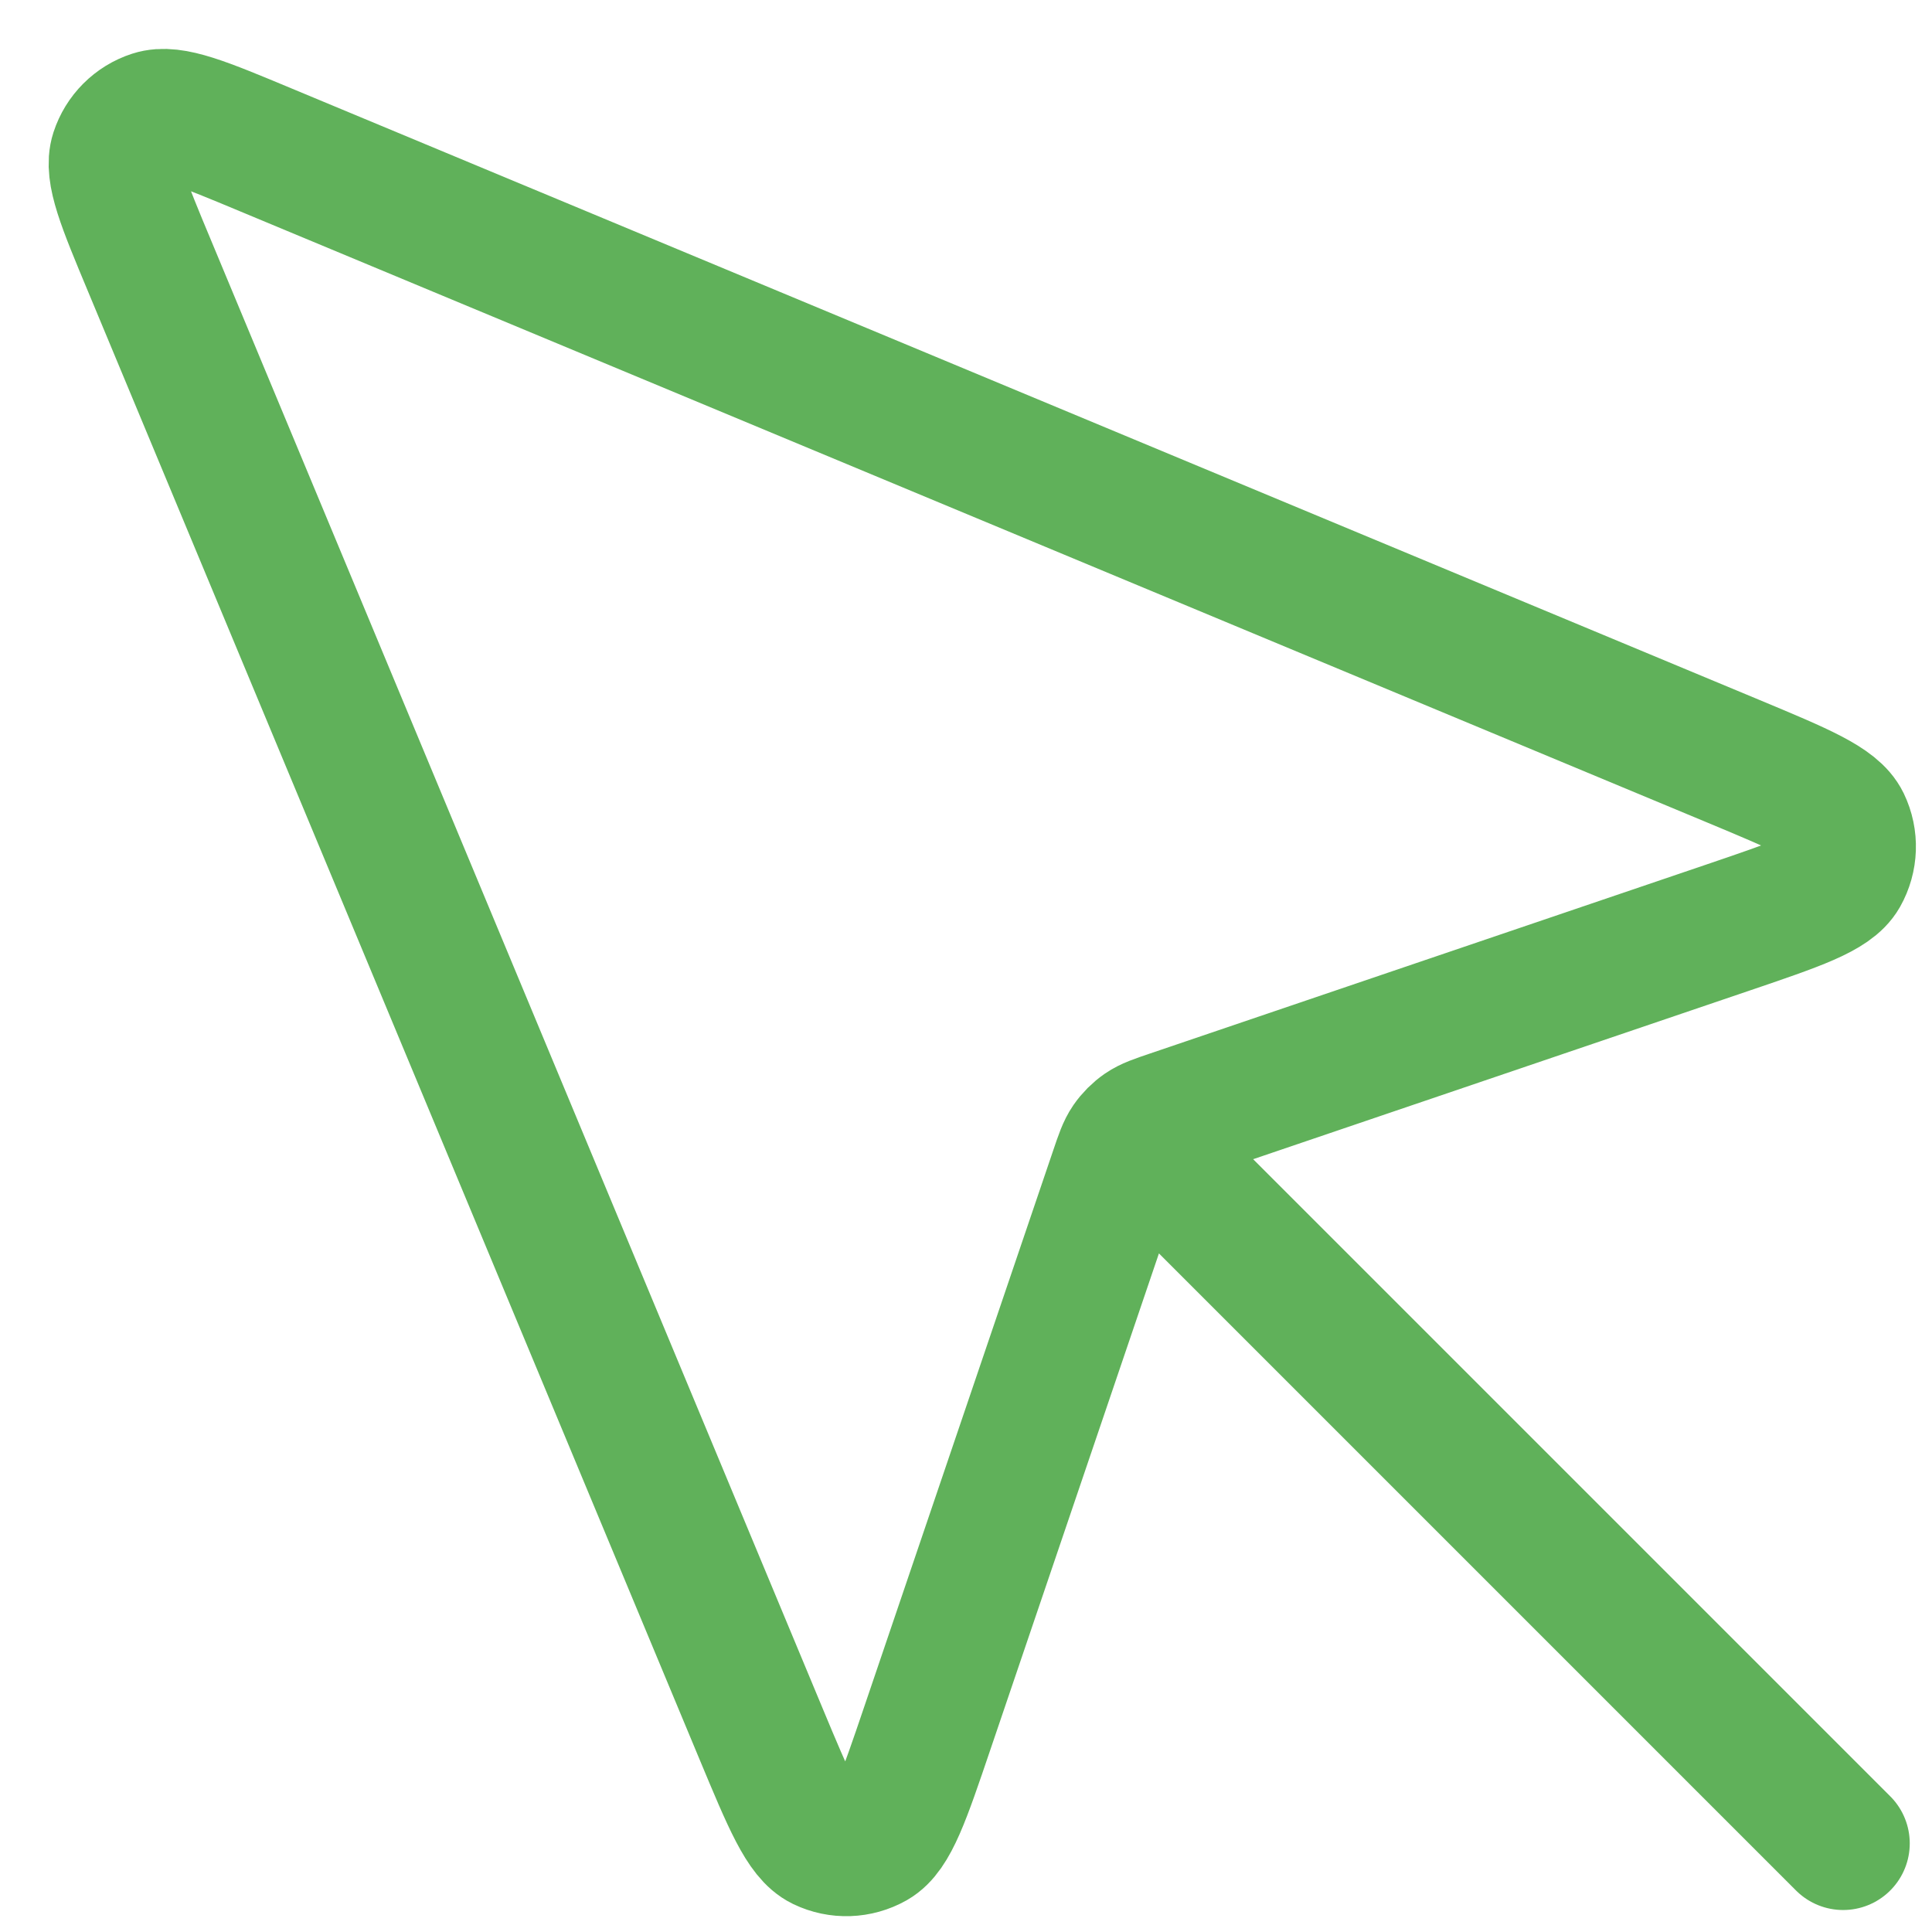 <svg width="29" height="29" viewBox="0 0 29 29" fill="none" xmlns="http://www.w3.org/2000/svg">
<path d="M17.666 17.67L27.666 27.67M25.94 13.922L17.588 16.759C17.36 16.836 17.246 16.875 17.151 16.94C17.067 16.998 16.994 17.071 16.936 17.155C16.871 17.25 16.832 17.364 16.755 17.592L13.918 25.944C13.567 26.979 13.391 27.497 13.116 27.654C12.877 27.789 12.588 27.799 12.341 27.68C12.056 27.542 11.846 27.037 11.425 26.028L2.245 3.992C1.854 3.055 1.659 2.587 1.754 2.294C1.837 2.04 2.036 1.84 2.29 1.758C2.583 1.663 3.051 1.858 3.988 2.249L26.024 11.429C27.033 11.85 27.538 12.06 27.676 12.345C27.795 12.592 27.785 12.881 27.65 13.12C27.493 13.395 26.975 13.57 25.94 13.922Z" stroke="#60B15A" stroke-width="2" stroke-linecap="round" stroke-linejoin="round"/>
</svg>
